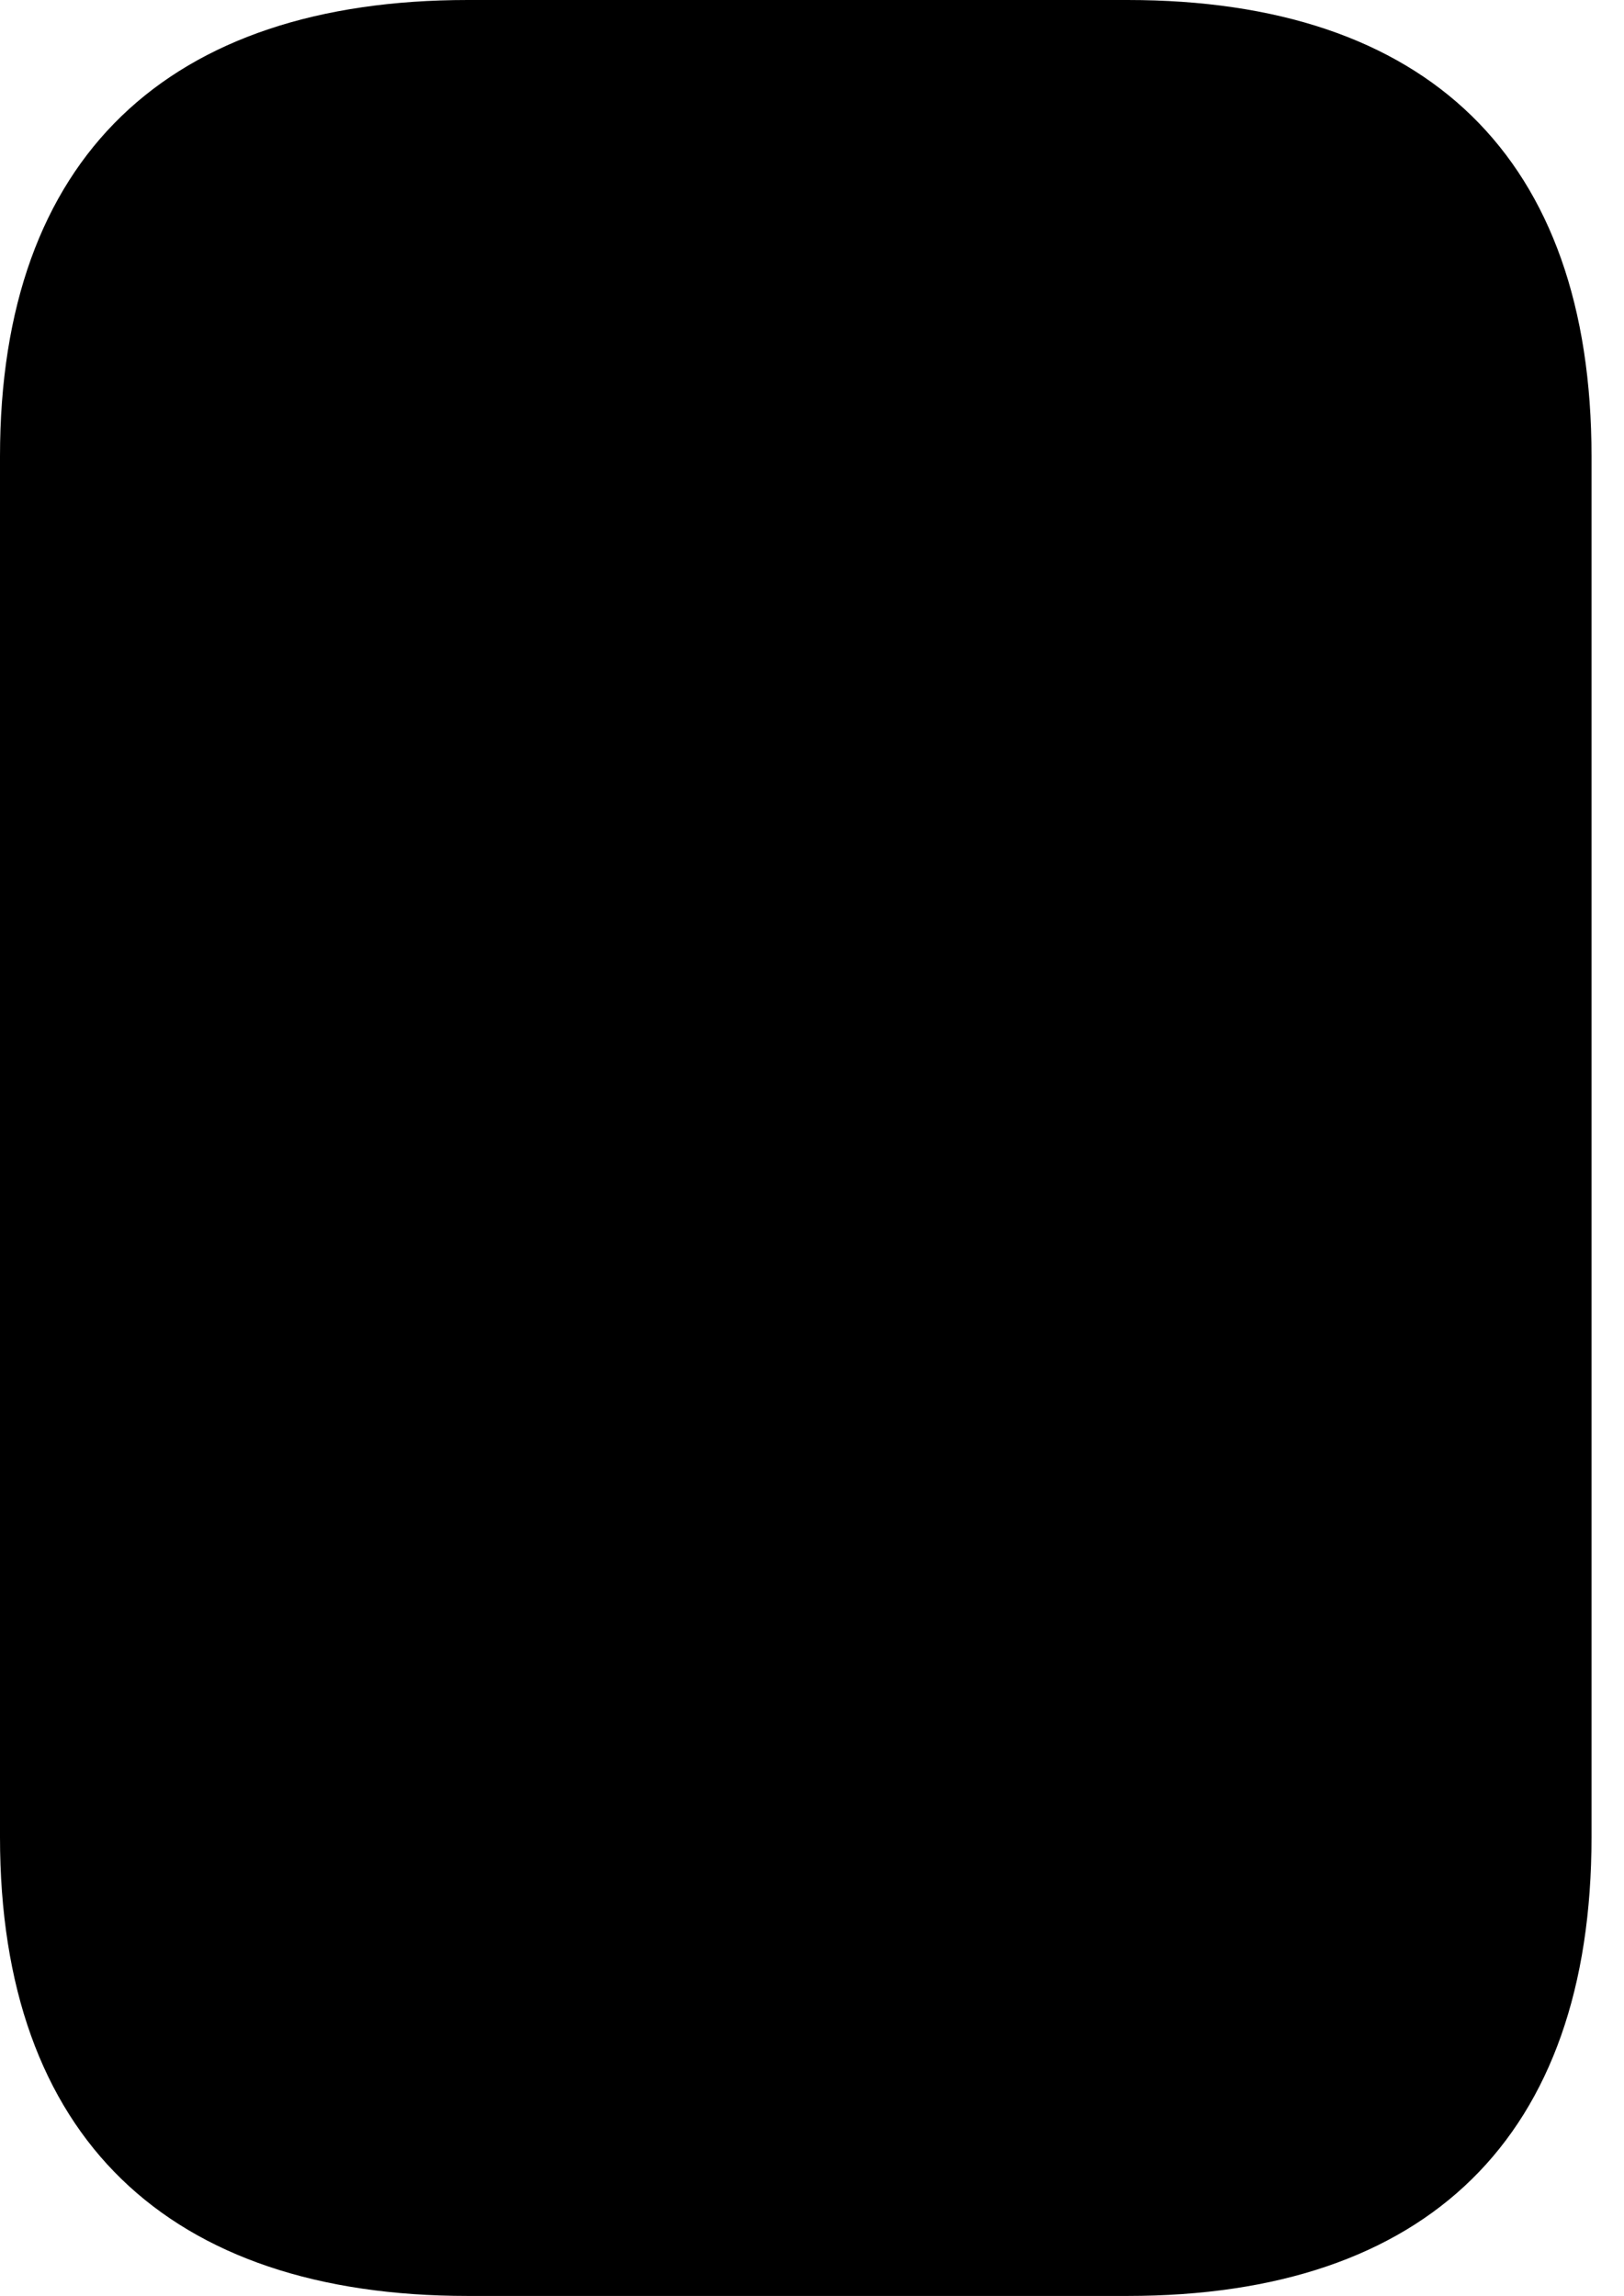 <svg version="1.1" xmlns="http://www.w3.org/2000/svg" xmlns:xlink="http://www.w3.org/1999/xlink" viewBox="0 0 17.801 25.17">
 <g>
  
  <path d="M5.127 0C1.846 0 0 1.723 0 5.004L0 20.139C0 23.434 1.846 25.17 5.127 25.17L12.359 25.17C15.641 25.17 17.445 23.434 17.445 20.139L17.445 5.004C17.445 1.723 15.641 0 12.359 0Z" style="fill:hsl(0 0 0/0.85)"></path>
 </g>
</svg>